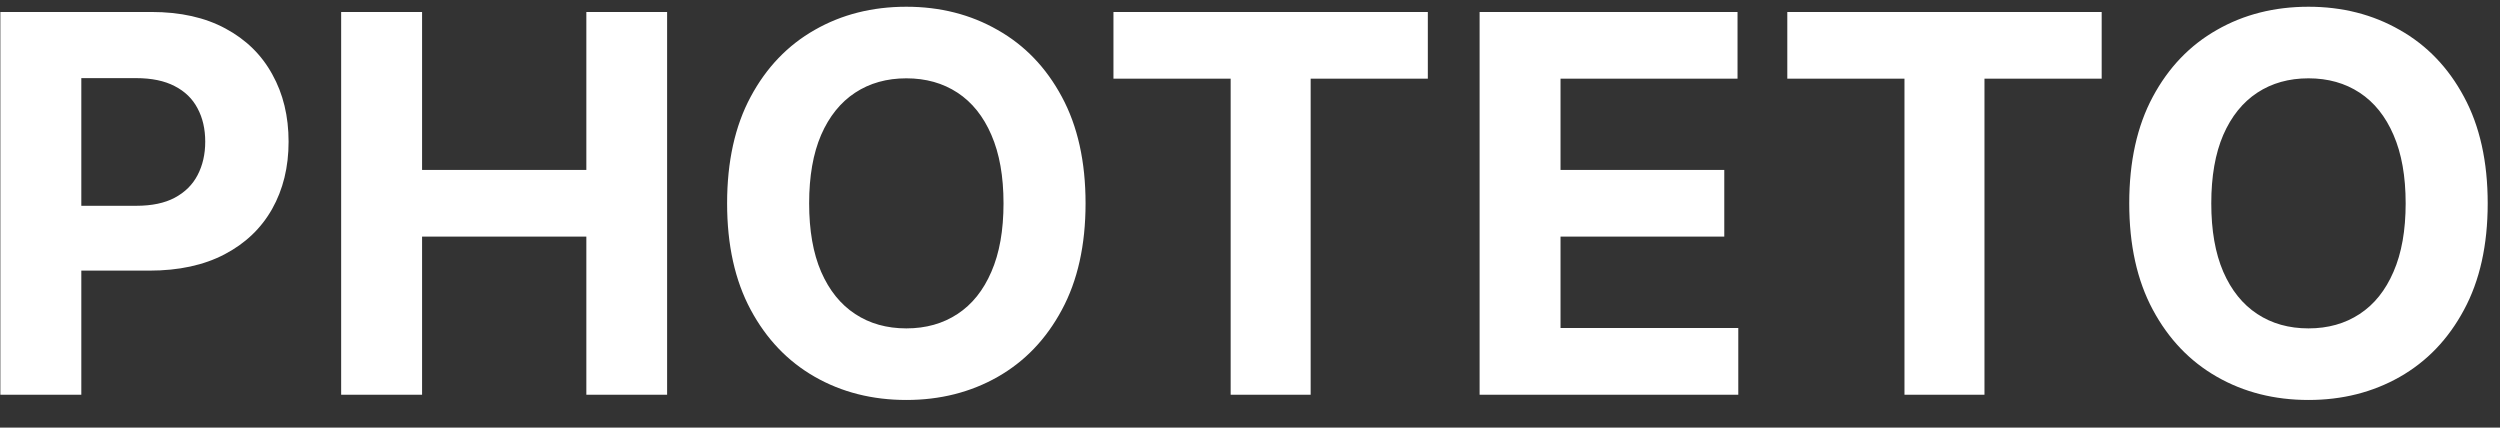 
<svg width="76" height="13" viewBox="0 0 76 13" fill="none" xmlns="http://www.w3.org/2000/svg">
<rect x="0" y="0" width="76" height="13" fill="#333333" stroke="none"/>
<path d="M0.011 12V0.364H4.602C5.485 0.364 6.237 0.532 6.858 0.869C7.479 1.203 7.953 1.667 8.278 2.261C8.608 2.852 8.773 3.534 8.773 4.307C8.773 5.08 8.606 5.761 8.273 6.352C7.939 6.943 7.456 7.403 6.824 7.733C6.195 8.062 5.434 8.227 4.54 8.227H1.614V6.256H4.142C4.616 6.256 5.006 6.174 5.312 6.011C5.623 5.845 5.854 5.616 6.006 5.324C6.161 5.028 6.239 4.689 6.239 4.307C6.239 3.92 6.161 3.583 6.006 3.295C5.854 3.004 5.623 2.778 5.312 2.619C5.002 2.456 4.608 2.375 4.131 2.375H2.472V12H0.011ZM10.371 12V0.364H12.831V5.165H17.825V0.364H20.28V12H17.825V7.193H12.831V12H10.371ZM33.001 6.182C33.001 7.451 32.761 8.53 32.28 9.42C31.803 10.311 31.151 10.991 30.325 11.46C29.503 11.926 28.579 12.159 27.553 12.159C26.518 12.159 25.59 11.924 24.768 11.454C23.947 10.985 23.297 10.305 22.82 9.415C22.342 8.525 22.104 7.447 22.104 6.182C22.104 4.913 22.342 3.833 22.82 2.943C23.297 2.053 23.947 1.375 24.768 0.909C25.59 0.439 26.518 0.205 27.553 0.205C28.579 0.205 29.503 0.439 30.325 0.909C31.151 1.375 31.803 2.053 32.28 2.943C32.761 3.833 33.001 4.913 33.001 6.182ZM30.507 6.182C30.507 5.36 30.384 4.667 30.138 4.102C29.895 3.538 29.553 3.11 29.109 2.818C28.666 2.527 28.147 2.381 27.553 2.381C26.958 2.381 26.439 2.527 25.996 2.818C25.553 3.11 25.208 3.538 24.962 4.102C24.719 4.667 24.598 5.36 24.598 6.182C24.598 7.004 24.719 7.697 24.962 8.261C25.208 8.826 25.553 9.254 25.996 9.545C26.439 9.837 26.958 9.983 27.553 9.983C28.147 9.983 28.666 9.837 29.109 9.545C29.553 9.254 29.895 8.826 30.138 8.261C30.384 7.697 30.507 7.004 30.507 6.182ZM33.849 2.392V0.364H43.406V2.392H39.844V12H37.412V2.392H33.849ZM44.98 12V0.364H52.821V2.392H47.44V5.165H52.418V7.193H47.44V9.972H52.844V12H44.98ZM54.334 2.392V0.364H63.891V2.392H60.328V12H57.896V2.392H54.334ZM75.626 6.182C75.626 7.451 75.386 8.53 74.905 9.42C74.428 10.311 73.776 10.991 72.95 11.46C72.128 11.926 71.204 12.159 70.178 12.159C69.144 12.159 68.215 11.924 67.394 11.454C66.572 10.985 65.922 10.305 65.445 9.415C64.967 8.525 64.729 7.447 64.729 6.182C64.729 4.913 64.967 3.833 65.445 2.943C65.922 2.053 66.572 1.375 67.394 0.909C68.215 0.439 69.144 0.205 70.178 0.205C71.204 0.205 72.128 0.439 72.95 0.909C73.776 1.375 74.428 2.053 74.905 2.943C75.386 3.833 75.626 4.913 75.626 6.182ZM73.132 6.182C73.132 5.36 73.009 4.667 72.763 4.102C72.52 3.538 72.178 3.11 71.734 2.818C71.291 2.527 70.772 2.381 70.178 2.381C69.583 2.381 69.064 2.527 68.621 2.818C68.178 3.11 67.833 3.538 67.587 4.102C67.344 4.667 67.223 5.36 67.223 6.182C67.223 7.004 67.344 7.697 67.587 8.261C67.833 8.826 68.178 9.254 68.621 9.545C69.064 9.837 69.583 9.983 70.178 9.983C70.772 9.983 71.291 9.837 71.734 9.545C72.178 9.254 72.52 8.826 72.763 8.261C73.009 7.697 73.132 7.004 73.132 6.182Z" fill="white"/>
</svg>
